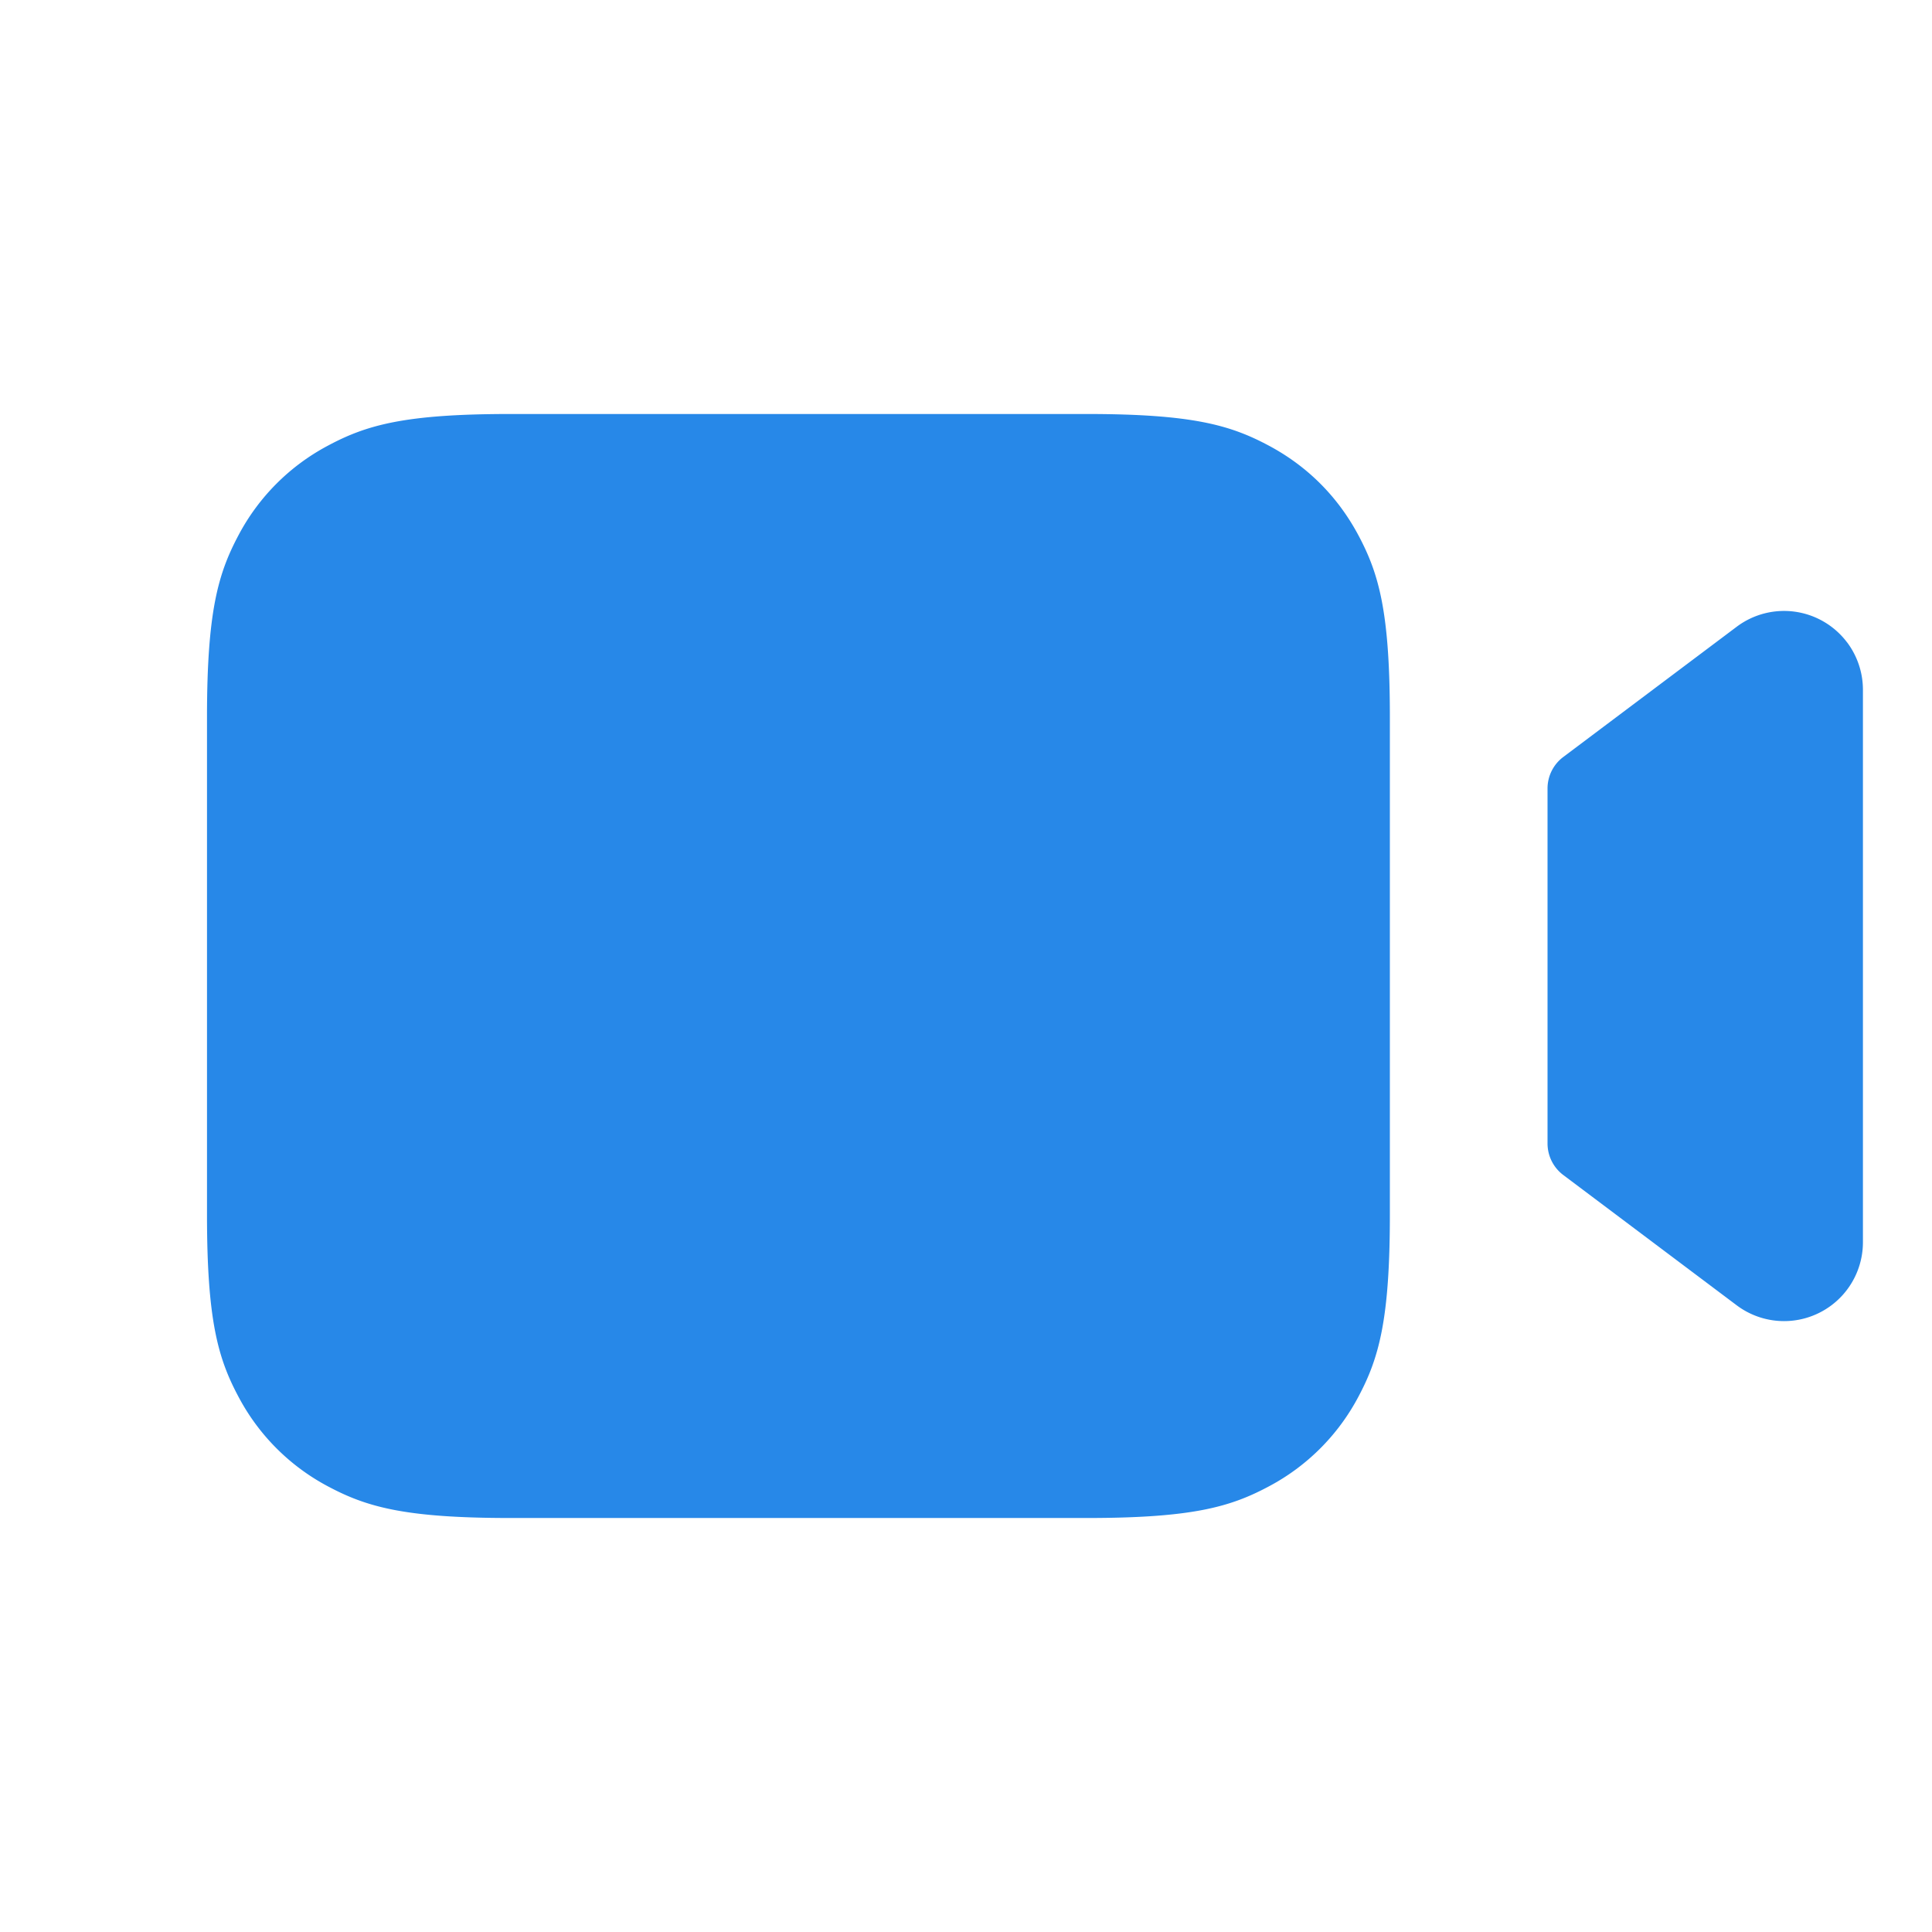 <svg xmlns="http://www.w3.org/2000/svg" width="28" height="28" fill="none" viewBox="0 0 28 28">
  <path fill="#2788E8" d="M15.748 6c1.528 0 2.082.16 2.64.458.56.299.998.737 1.297 1.296.299.559.458 1.113.458 2.641v7.21c0 1.528-.16 2.082-.458 2.641a3.116 3.116 0 0 1-1.296 1.296c-.559.299-1.113.458-2.641.458H7.395c-1.528 0-2.082-.16-2.641-.458a3.116 3.116 0 0 1-1.296-1.296C3.159 19.687 3 19.133 3 17.605v-7.21c0-1.528.16-2.082.458-2.641a3.115 3.115 0 0 1 1.296-1.296C5.313 6.159 5.867 6 7.395 6h8.353ZM26.77 9.31c.149.199.229.44.229.687v8.006a1.143 1.143 0 0 1-1.83.914l-2.513-1.888a.572.572 0 0 1-.228-.457v-5.144a.57.57 0 0 1 .228-.457l2.514-1.888a1.143 1.143 0 0 1 1.6.228Z"/>
</svg>
